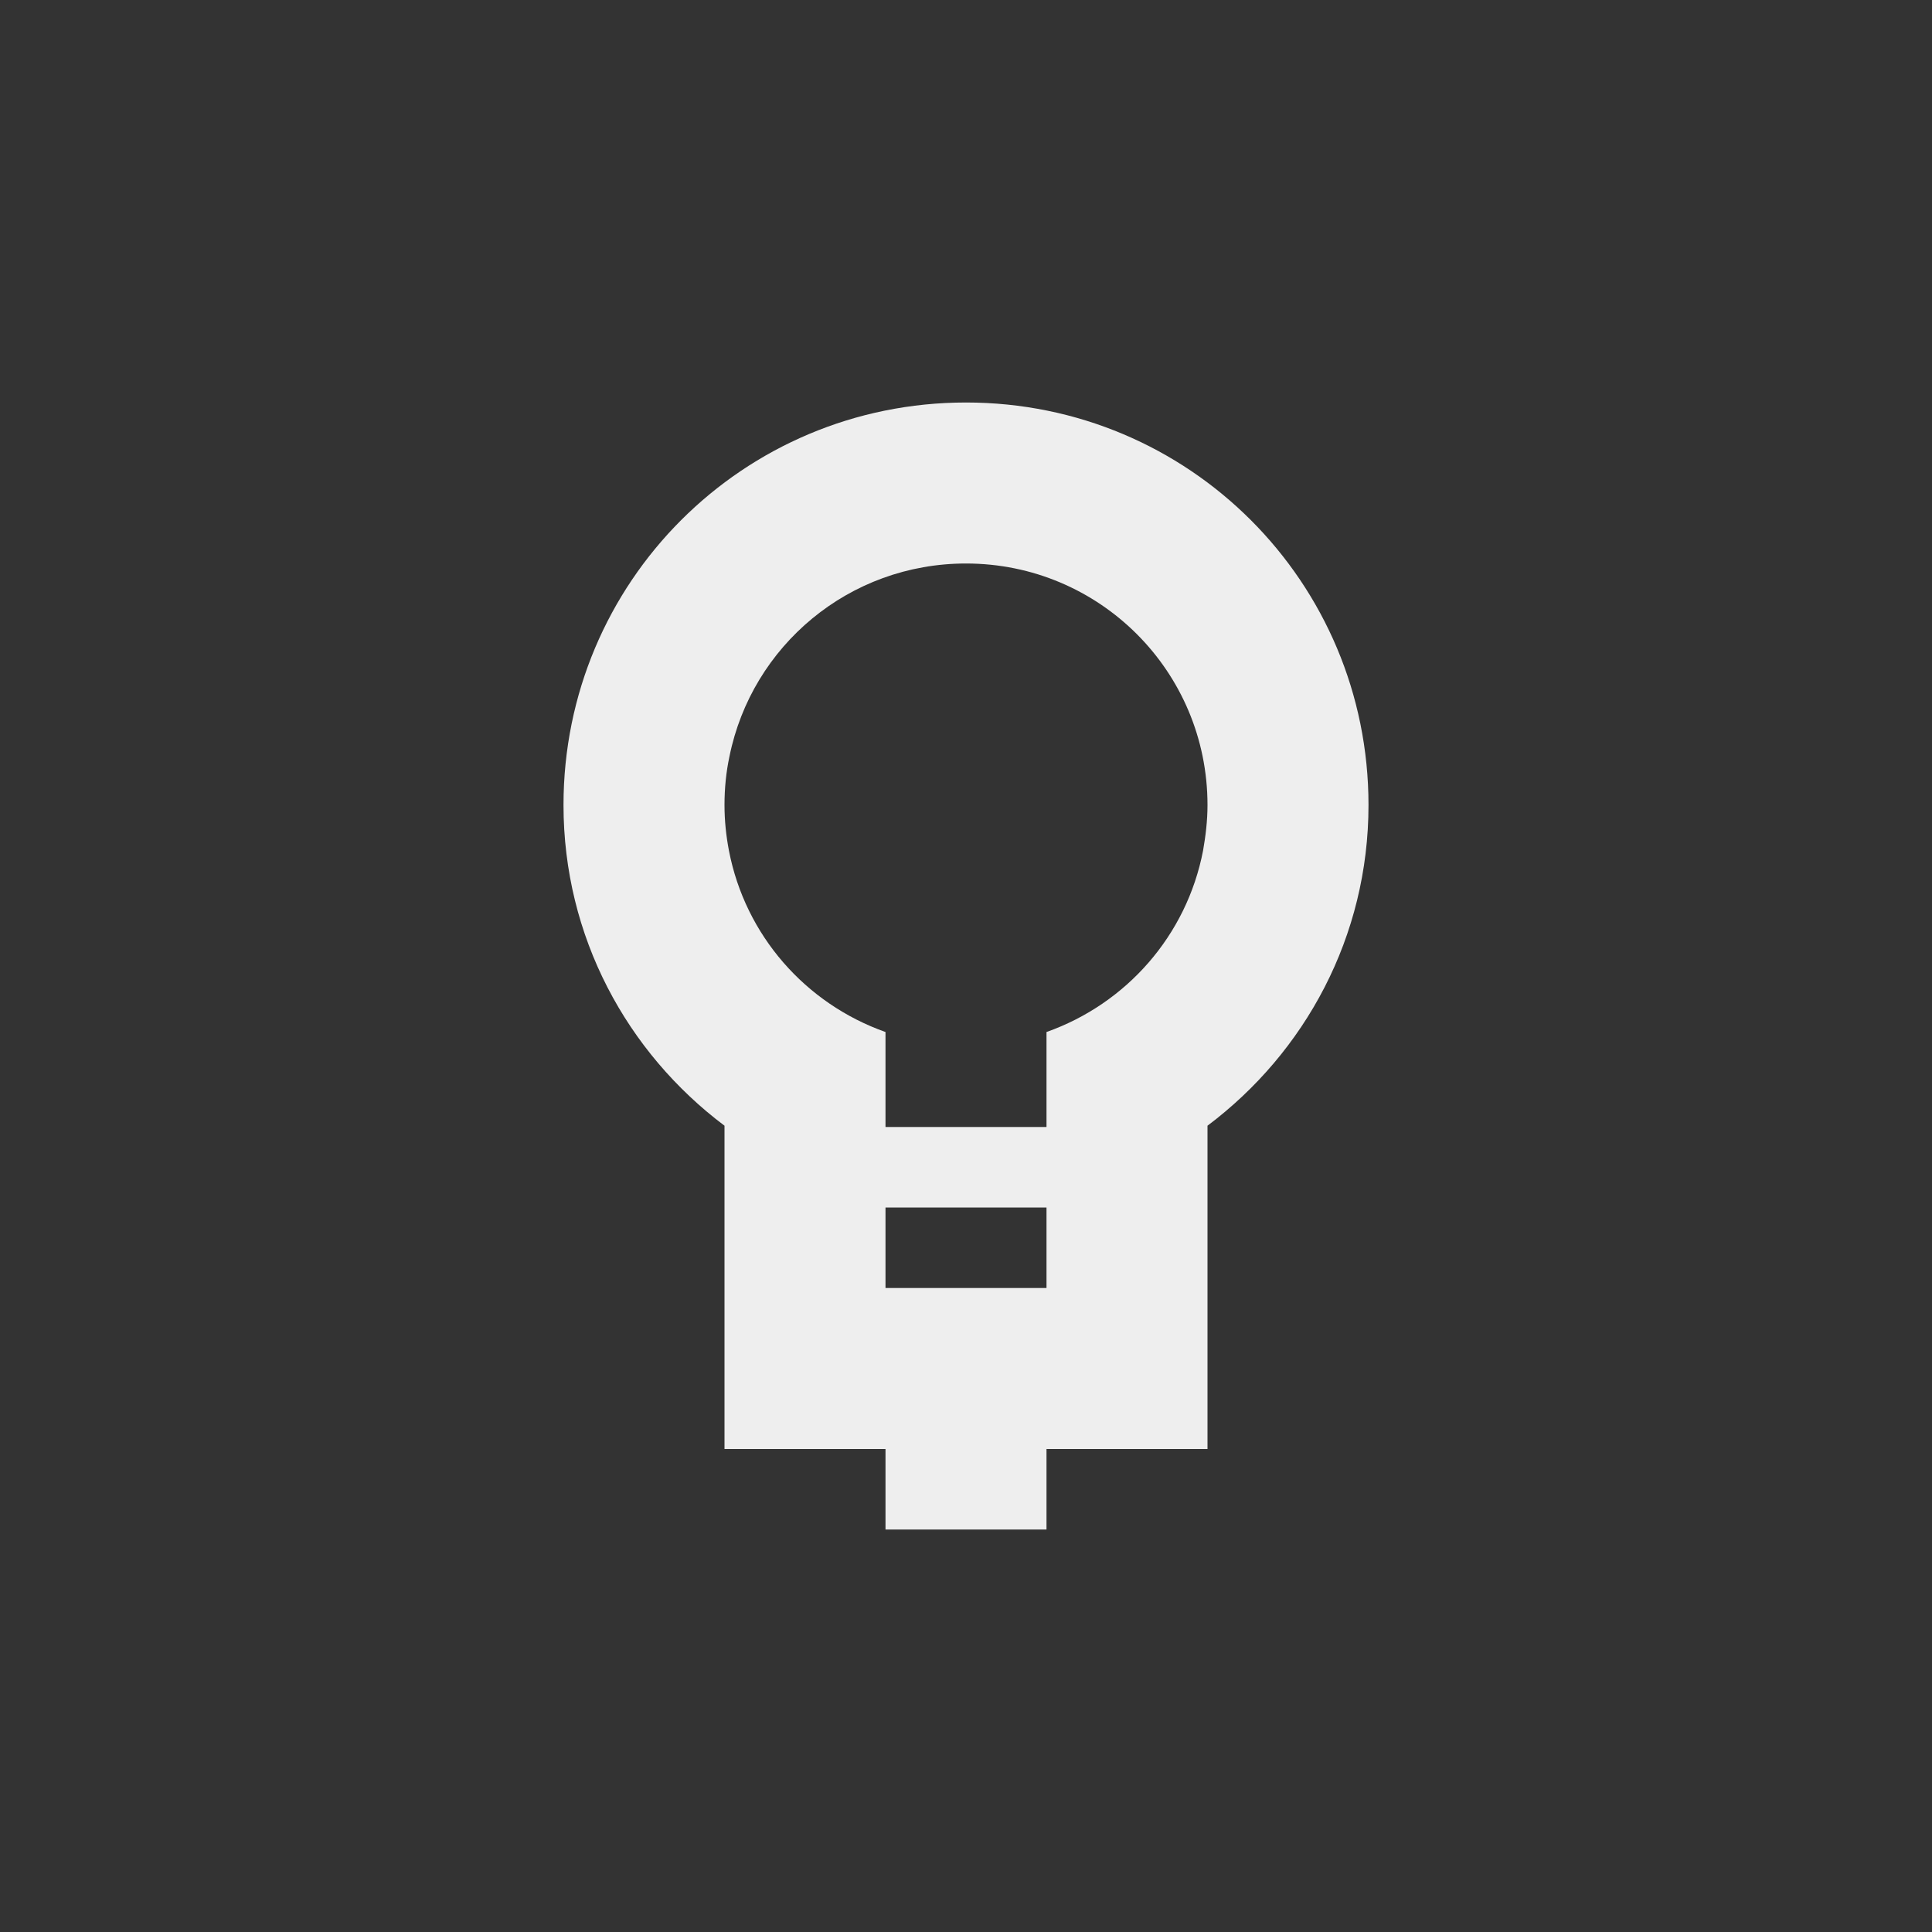 
<svg xmlns="http://www.w3.org/2000/svg" xmlns:xlink="http://www.w3.org/1999/xlink" width="24px" height="24px" viewBox="0 0 24 24" version="1.1">
<rect x="0" y="0" width="24" height="24" fill="#333333" stroke="none"/>
<g id="surface1">
<defs>
  <style id="current-color-scheme" type="text/css">
   .ColorScheme-Text { color:#eeeeee; } .ColorScheme-Highlight { color:#424242; }
  </style>
 </defs>
<path style="fill:currentColor" class="ColorScheme-Text" d="M 12 5 C 9.23 5 7 7.23 7 10 C 7 11.637 7.789 13.074 9 13.984 L 9 18 L 11 18 L 11 19 L 13 19 L 13 18 L 15 18 L 15 13.984 C 16.211 13.074 17 11.637 17 10 C 17 7.23 14.77 5 12 5 Z M 12 7 C 13.66 7 15 8.34 15 10 C 15 10.195 14.977 10.383 14.945 10.566 C 14.742 11.621 13.992 12.469 13 12.82 L 13 14 L 11 14 L 11 12.82 C 10.008 12.469 9.258 11.621 9.055 10.566 C 9.02 10.383 9 10.195 9 10 C 9 9.793 9.02 9.59 9.062 9.395 C 9.34 8.023 10.547 7 12 7 Z M 11 15 L 13 15 L 13 16 L 11 16 Z M 11 15 "/>
</g>
</svg>
